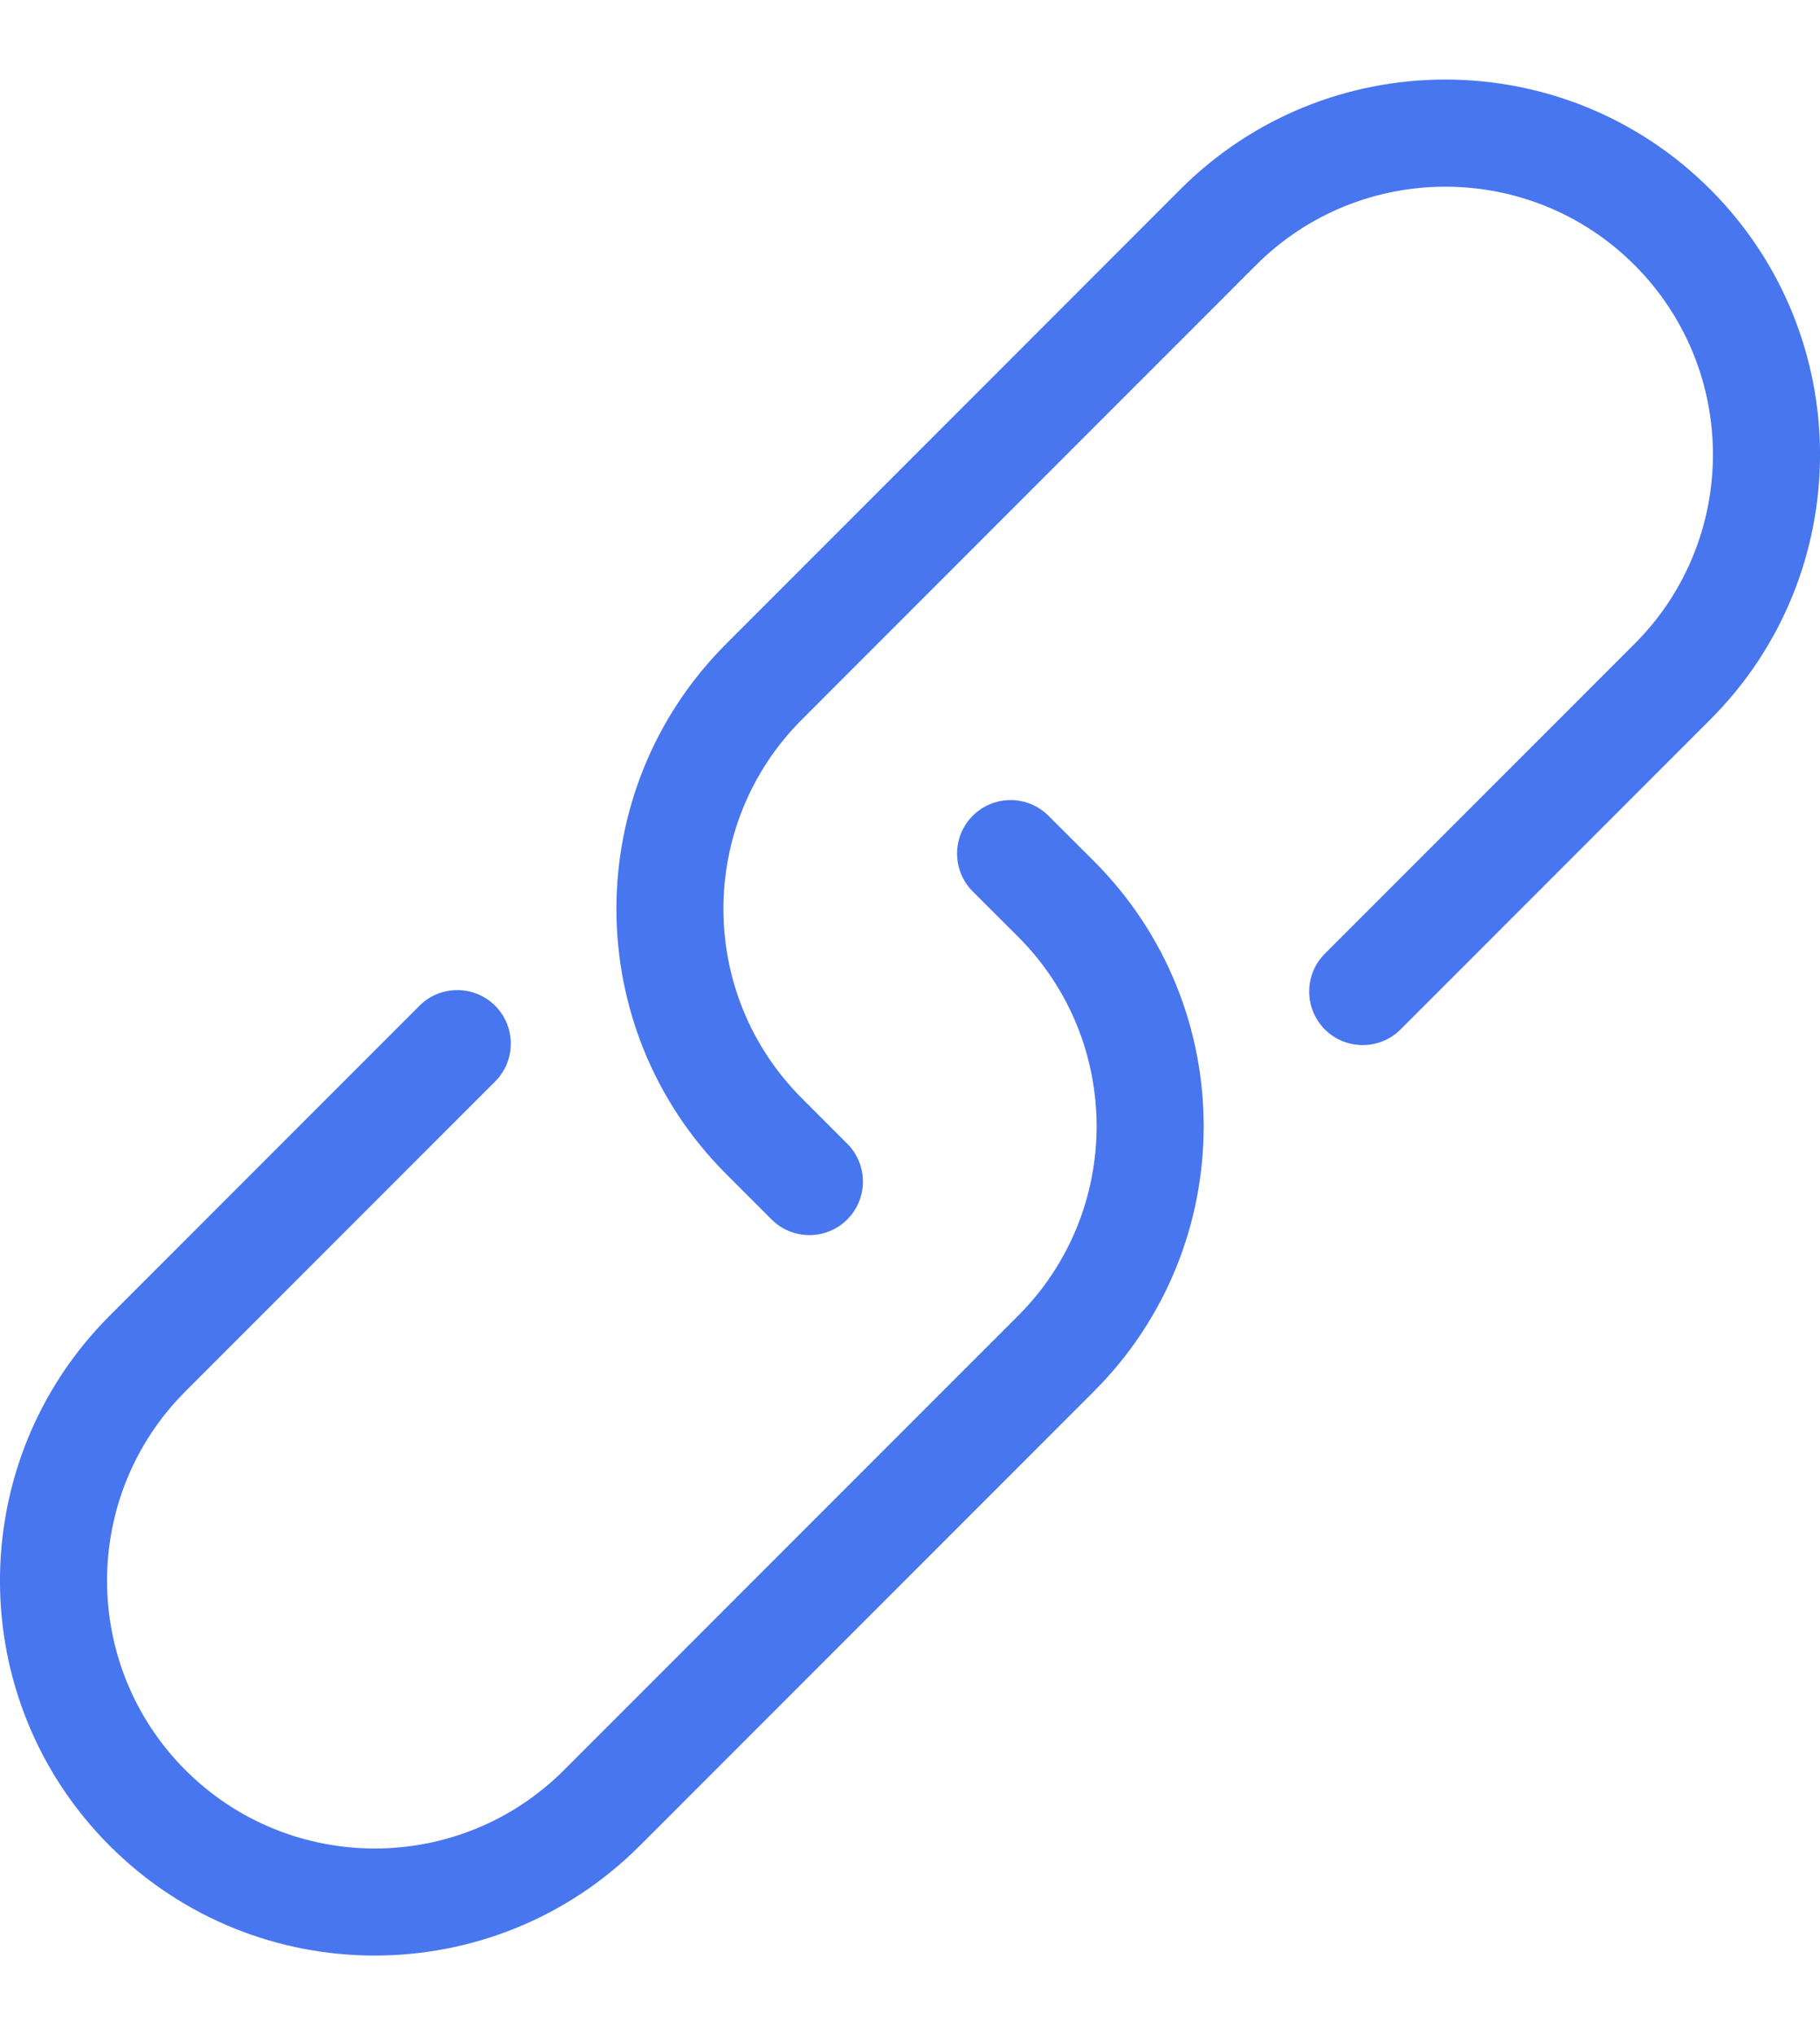 <svg width='17' height='19' viewBox='0 0 17 19' fill='none' xmlns='http://www.w3.org/2000/svg'><path fill-rule='evenodd' clip-rule='evenodd' d='M15.975 1.768C14.608 0.401 12.392 0.401 11.025 1.768L6.783 6.011C5.416 7.378 5.416 9.594 6.783 10.961L7.207 11.385C7.402 11.58 7.719 11.58 7.914 11.385C8.109 11.19 8.109 10.873 7.914 10.678L7.49 10.254C6.513 9.277 6.513 7.694 7.49 6.718L11.732 2.475C12.709 1.499 14.292 1.499 15.268 2.475C16.244 3.452 16.244 5.035 15.268 6.011L12.375 8.904C12.18 9.099 12.18 9.415 12.375 9.611C12.57 9.806 12.887 9.806 13.082 9.611L15.975 6.718C17.342 5.351 17.342 3.135 15.975 1.768ZM1.025 17.233C2.392 18.599 4.608 18.599 5.975 17.233L10.218 12.99C11.585 11.623 11.585 9.407 10.218 8.04L9.793 7.616C9.598 7.421 9.282 7.421 9.086 7.616C8.891 7.811 8.891 8.128 9.086 8.323L9.511 8.747C10.487 9.724 10.487 11.306 9.511 12.283L5.268 16.526C4.292 17.502 2.709 17.502 1.732 16.526C0.756 15.549 0.756 13.966 1.732 12.99L4.625 10.097C4.82 9.902 4.82 9.585 4.625 9.39C4.43 9.195 4.113 9.195 3.918 9.39L1.025 12.283C-0.342 13.65 -0.342 15.866 1.025 17.233Z' fill='#4876EF'/></svg>
